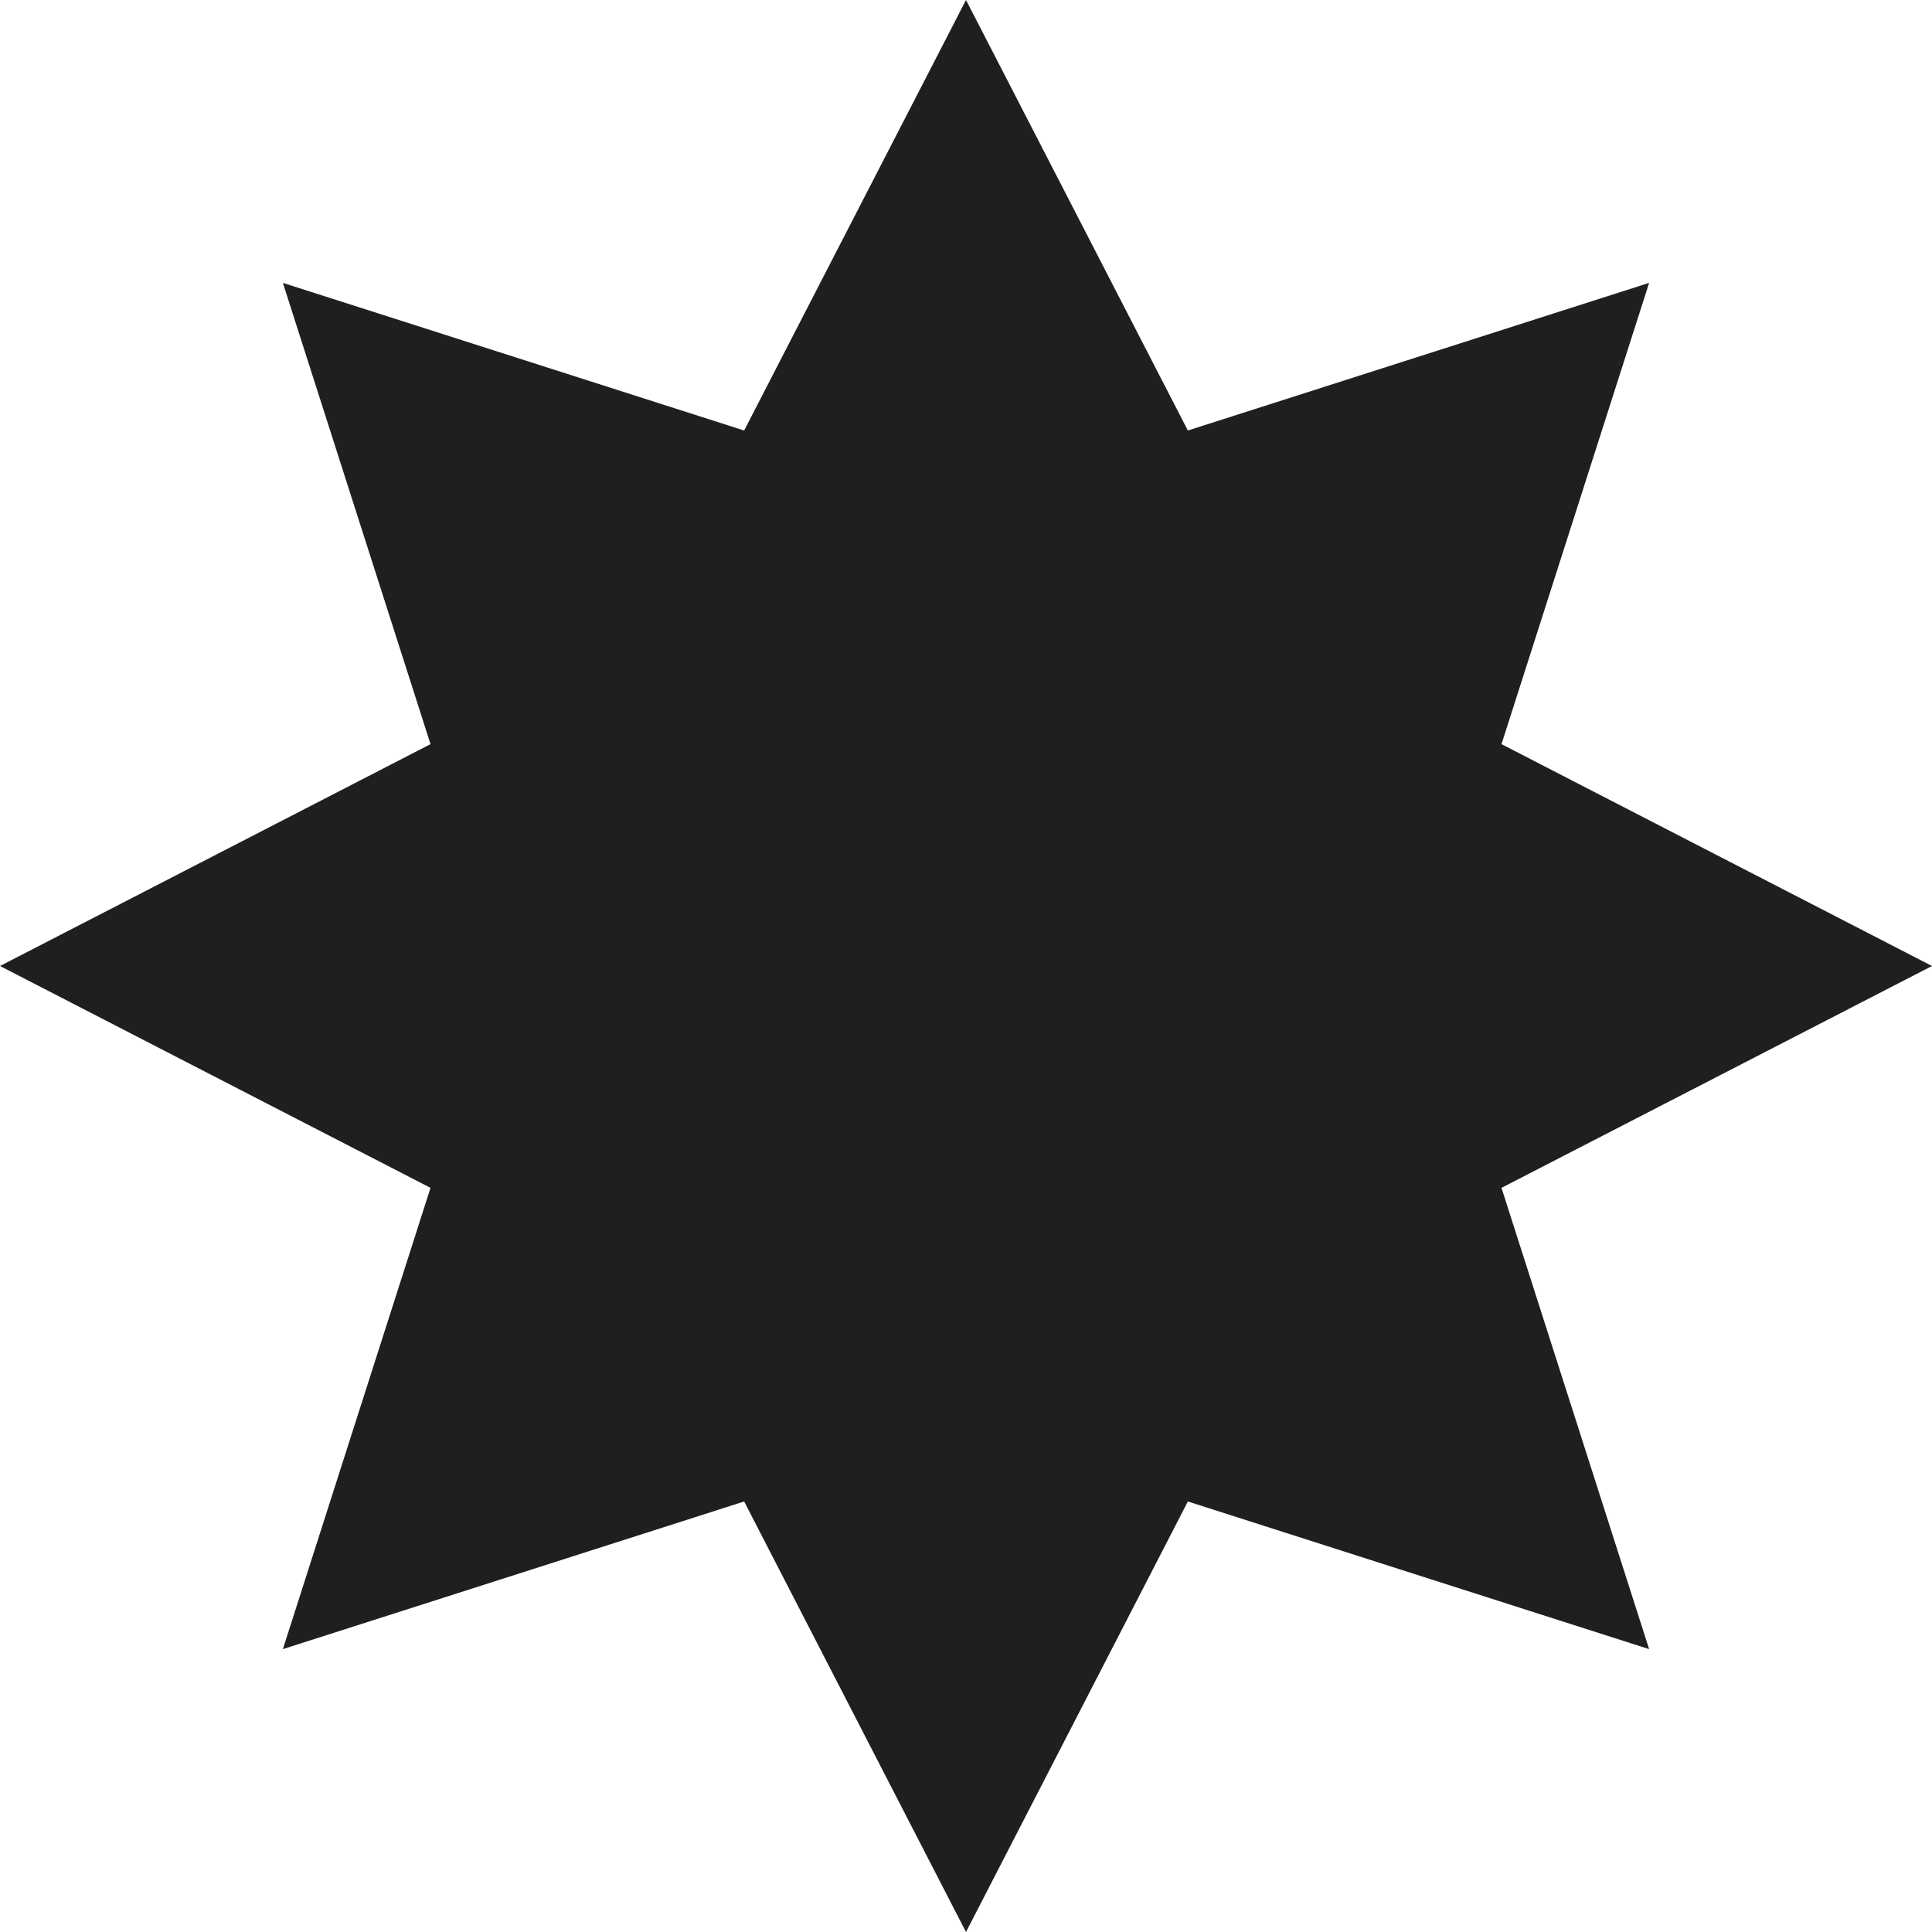 <svg width="12" height="12" viewBox="0 0 12 12" fill="none" xmlns="http://www.w3.org/2000/svg">
<path d="M6 0L7.378 2.674L10.243 1.757L9.326 4.622L12 6L9.326 7.378L10.243 10.243L7.378 9.326L6 12L4.622 9.326L1.757 10.243L2.674 7.378L0 6L2.674 4.622L1.757 1.757L4.622 2.674L6 0Z" fill="#1D201F"/>
</svg>
